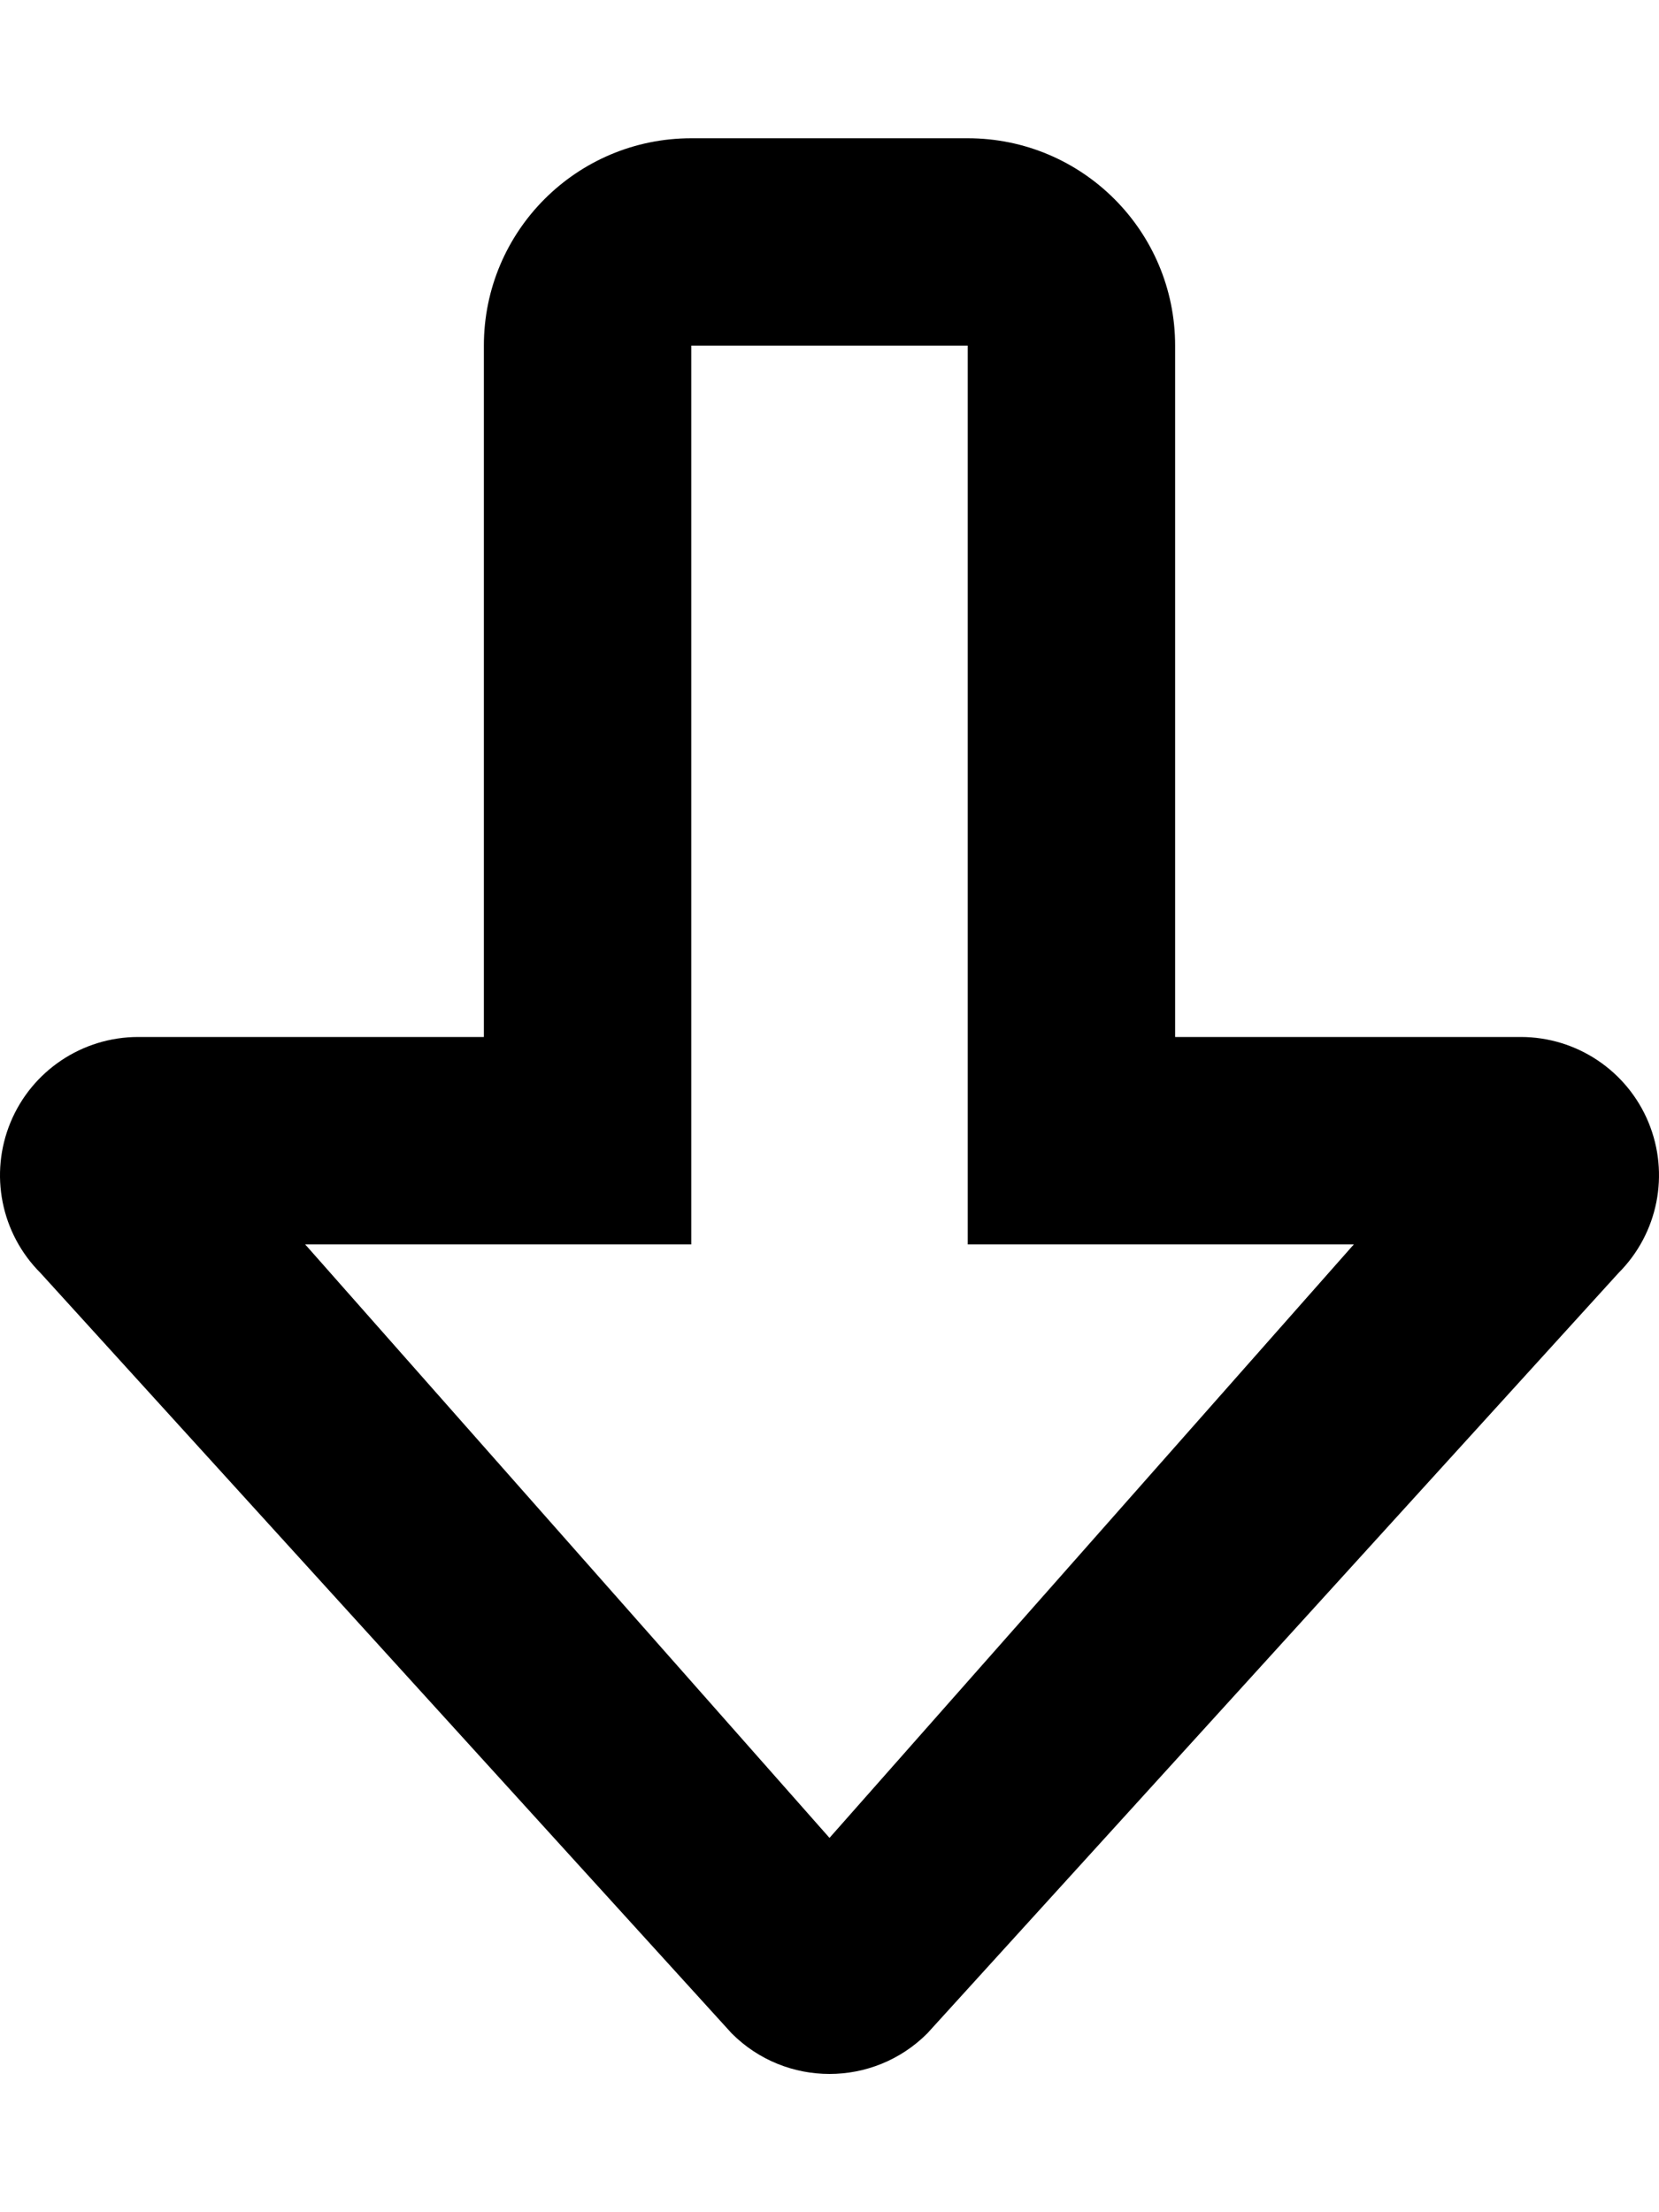 <svg xmlns="http://www.w3.org/2000/svg" viewBox="0 0 384 512"><path d="M381.563 259.75C376.609 247.797 364.938 240 352 240H272V80C272 53.492 250.51 32 224 32H160C133.49 32 112 53.492 112 80V240H32C19.063 240 7.391 247.797 2.438 259.75C-2.516 271.719 0.219 285.469 9.375 294.625L169.375 470.625C175.625 476.875 183.813 480 192 480S208.375 476.875 214.625 470.625L374.625 294.625C383.781 285.469 386.516 271.719 381.563 259.75ZM192 425.367L70.633 288H160V80H224V288H313.367L192 425.367Z"/></svg>